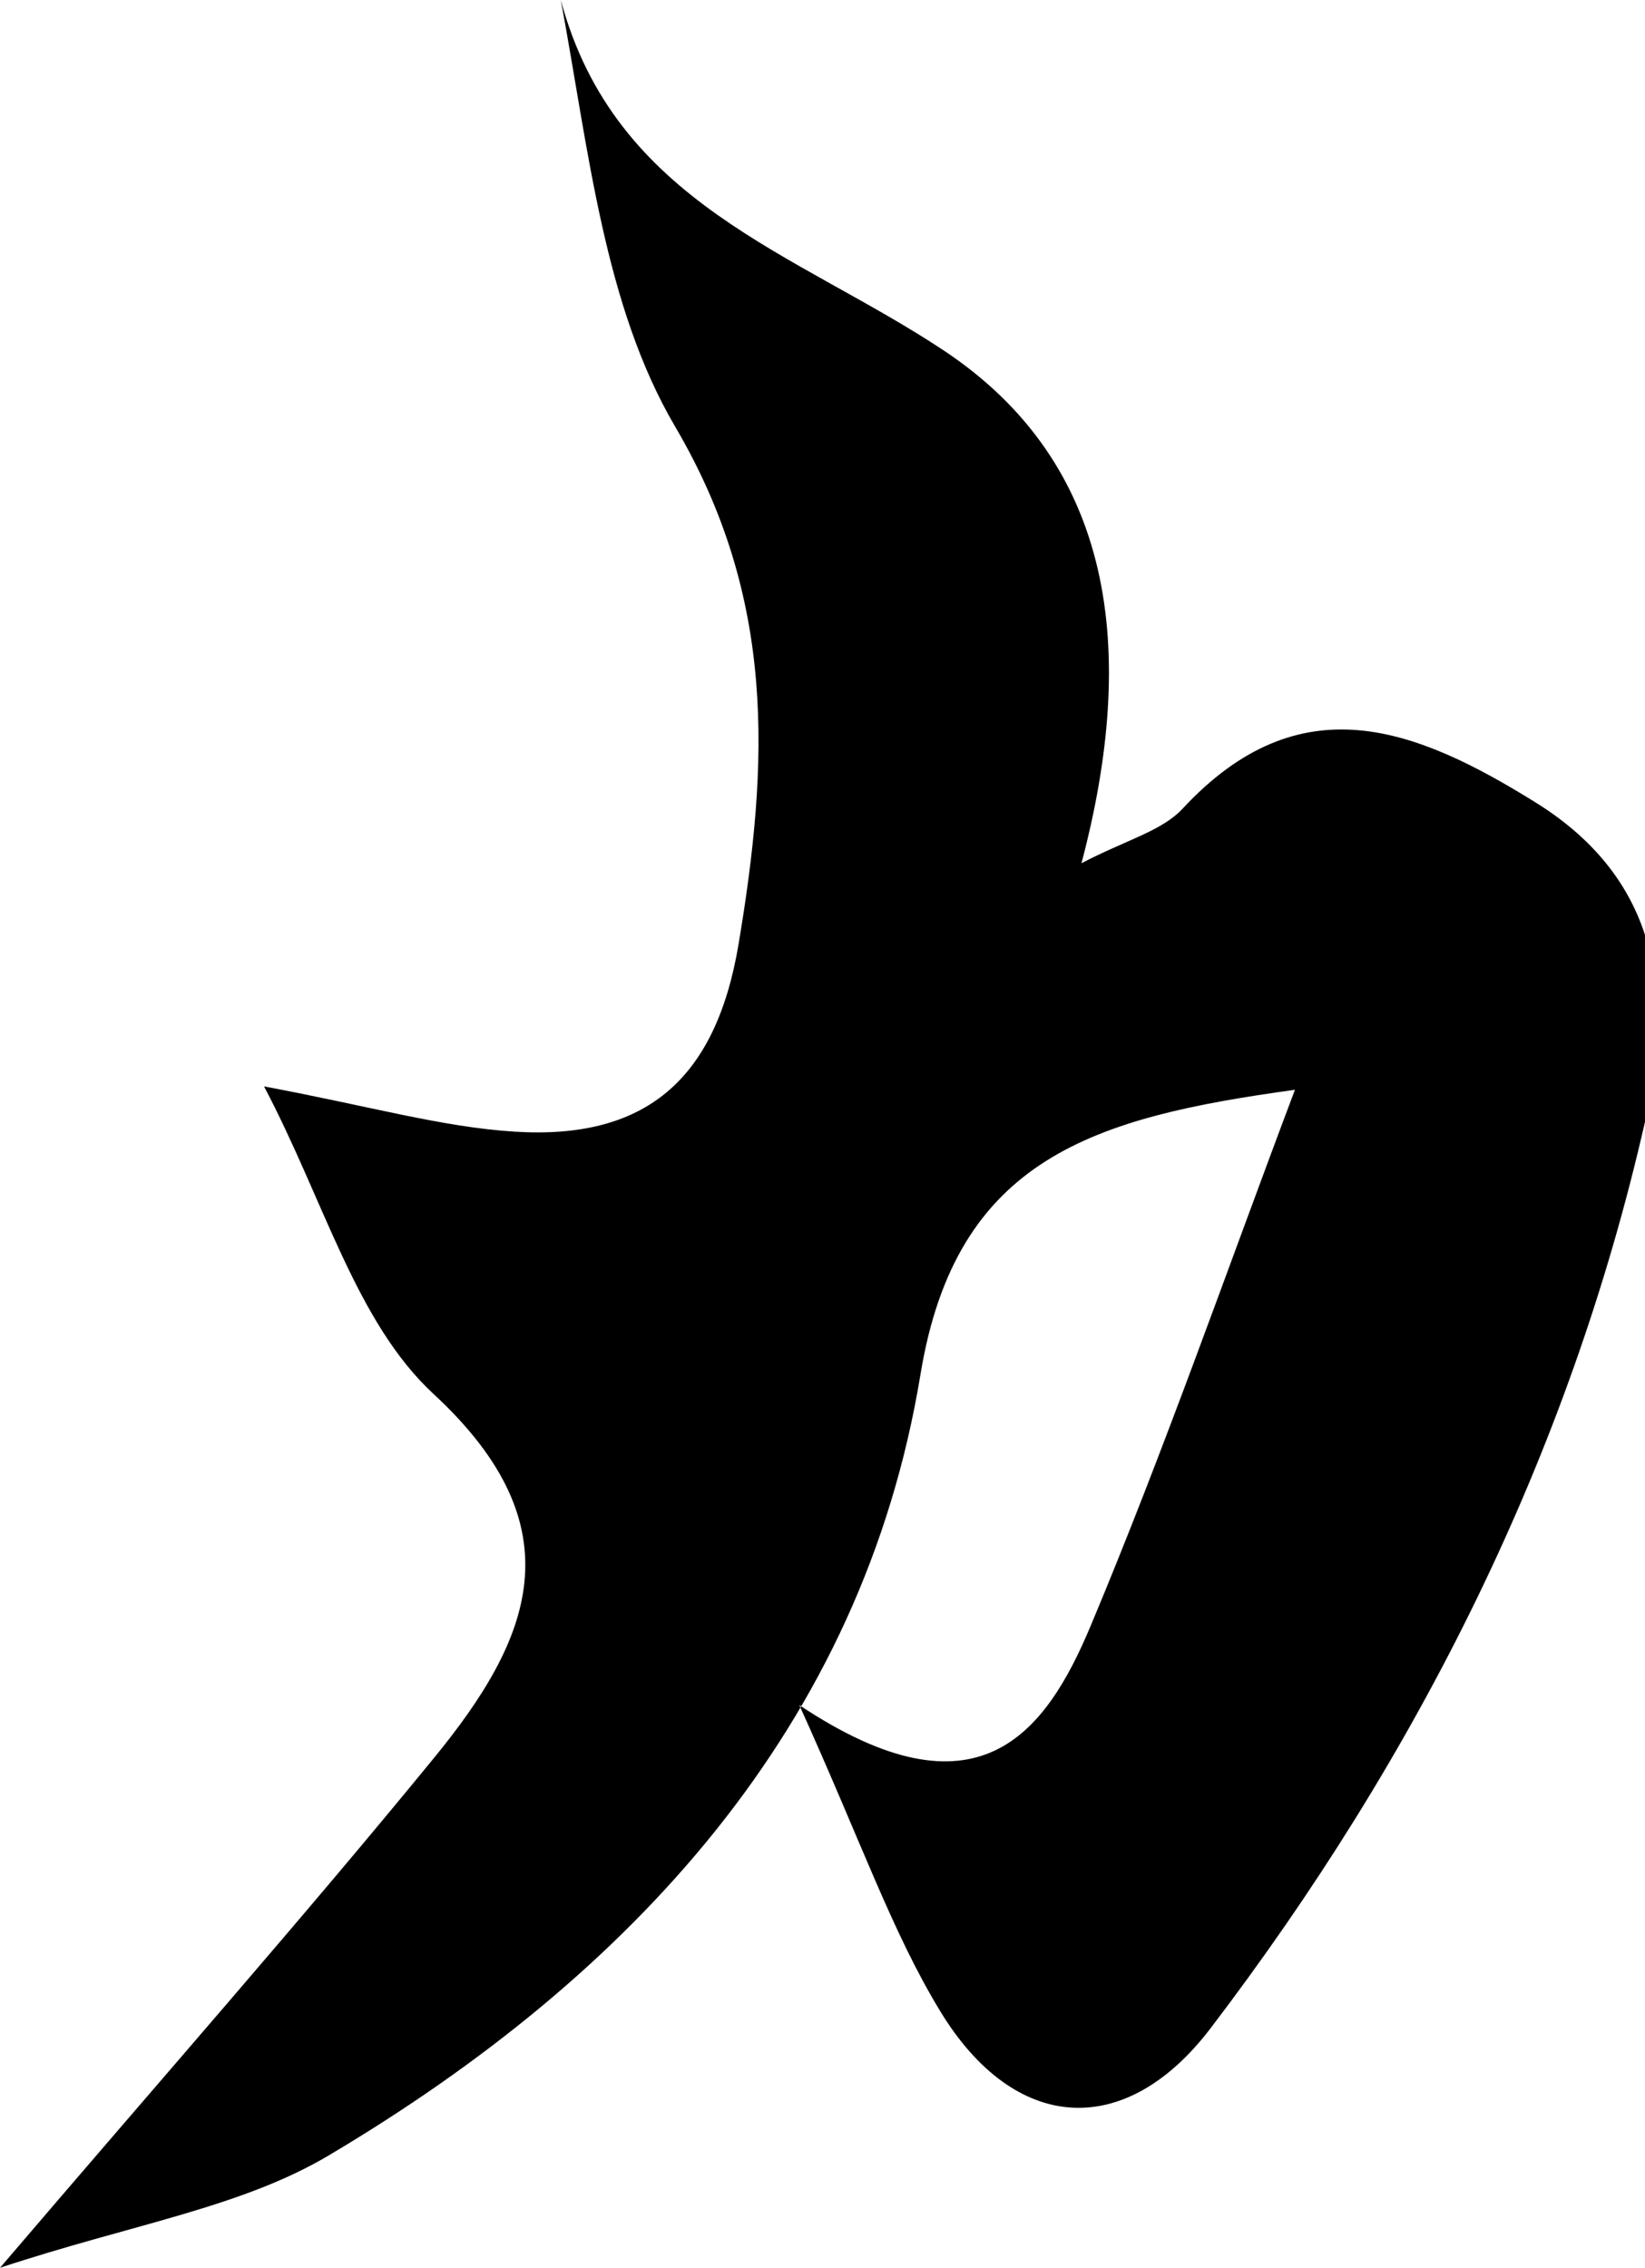<svg version="1.1" xmlns="http://www.w3.org/2000/svg" xmlns:xlink="http://www.w3.org/1999/xlink" x="0px" y="0px"
	 width="51.82px" height="71.422px" viewBox="0 0 51.82 71.422" enable-background="new 0 0 51.82 71.422" xml:space="preserve">
<path class="txtPath" fill-rule="evenodd" clip-rule="evenodd" d="M40.793,34.322c-6.328,0.871-10.676,2.137-11.796,8.961
	C27.17,54.408,19.844,62.25,10.36,67.881C7.583,69.531,4.137,70.053,0,71.422c5.217-6.106,9.541-11.009,13.678-16.065
	c3.037-3.712,4.55-7.229-0.02-11.454c-2.451-2.266-3.447-6.103-5.341-9.688c3.349,0.627,5.601,1.28,7.884,1.425
	c4.092,0.261,6.343-1.588,7.066-5.91c0.955-5.711,1.184-10.878-1.995-16.287C19.024,9.619,18.551,4.752,17.666,0
	c1.719,6.412,7.419,7.955,12.059,11.035c5.385,3.574,6.122,9.433,4.343,16.152c1.398-0.732,2.527-1.01,3.188-1.721
	c3.688-3.969,7.321-2.552,11.113-0.196c3.944,2.45,4.349,6.116,3.451,10.06c-2.398,10.534-7.17,19.999-13.688,28.552
	c-2.699,3.54-6.181,3.292-8.513-0.54c-1.518-2.494-2.484-5.324-4.439-9.641c5.607,3.734,7.746,0.918,9.175-2.49
	C36.684,45.658,38.665,39.958,40.793,34.322z"/>
</svg>
